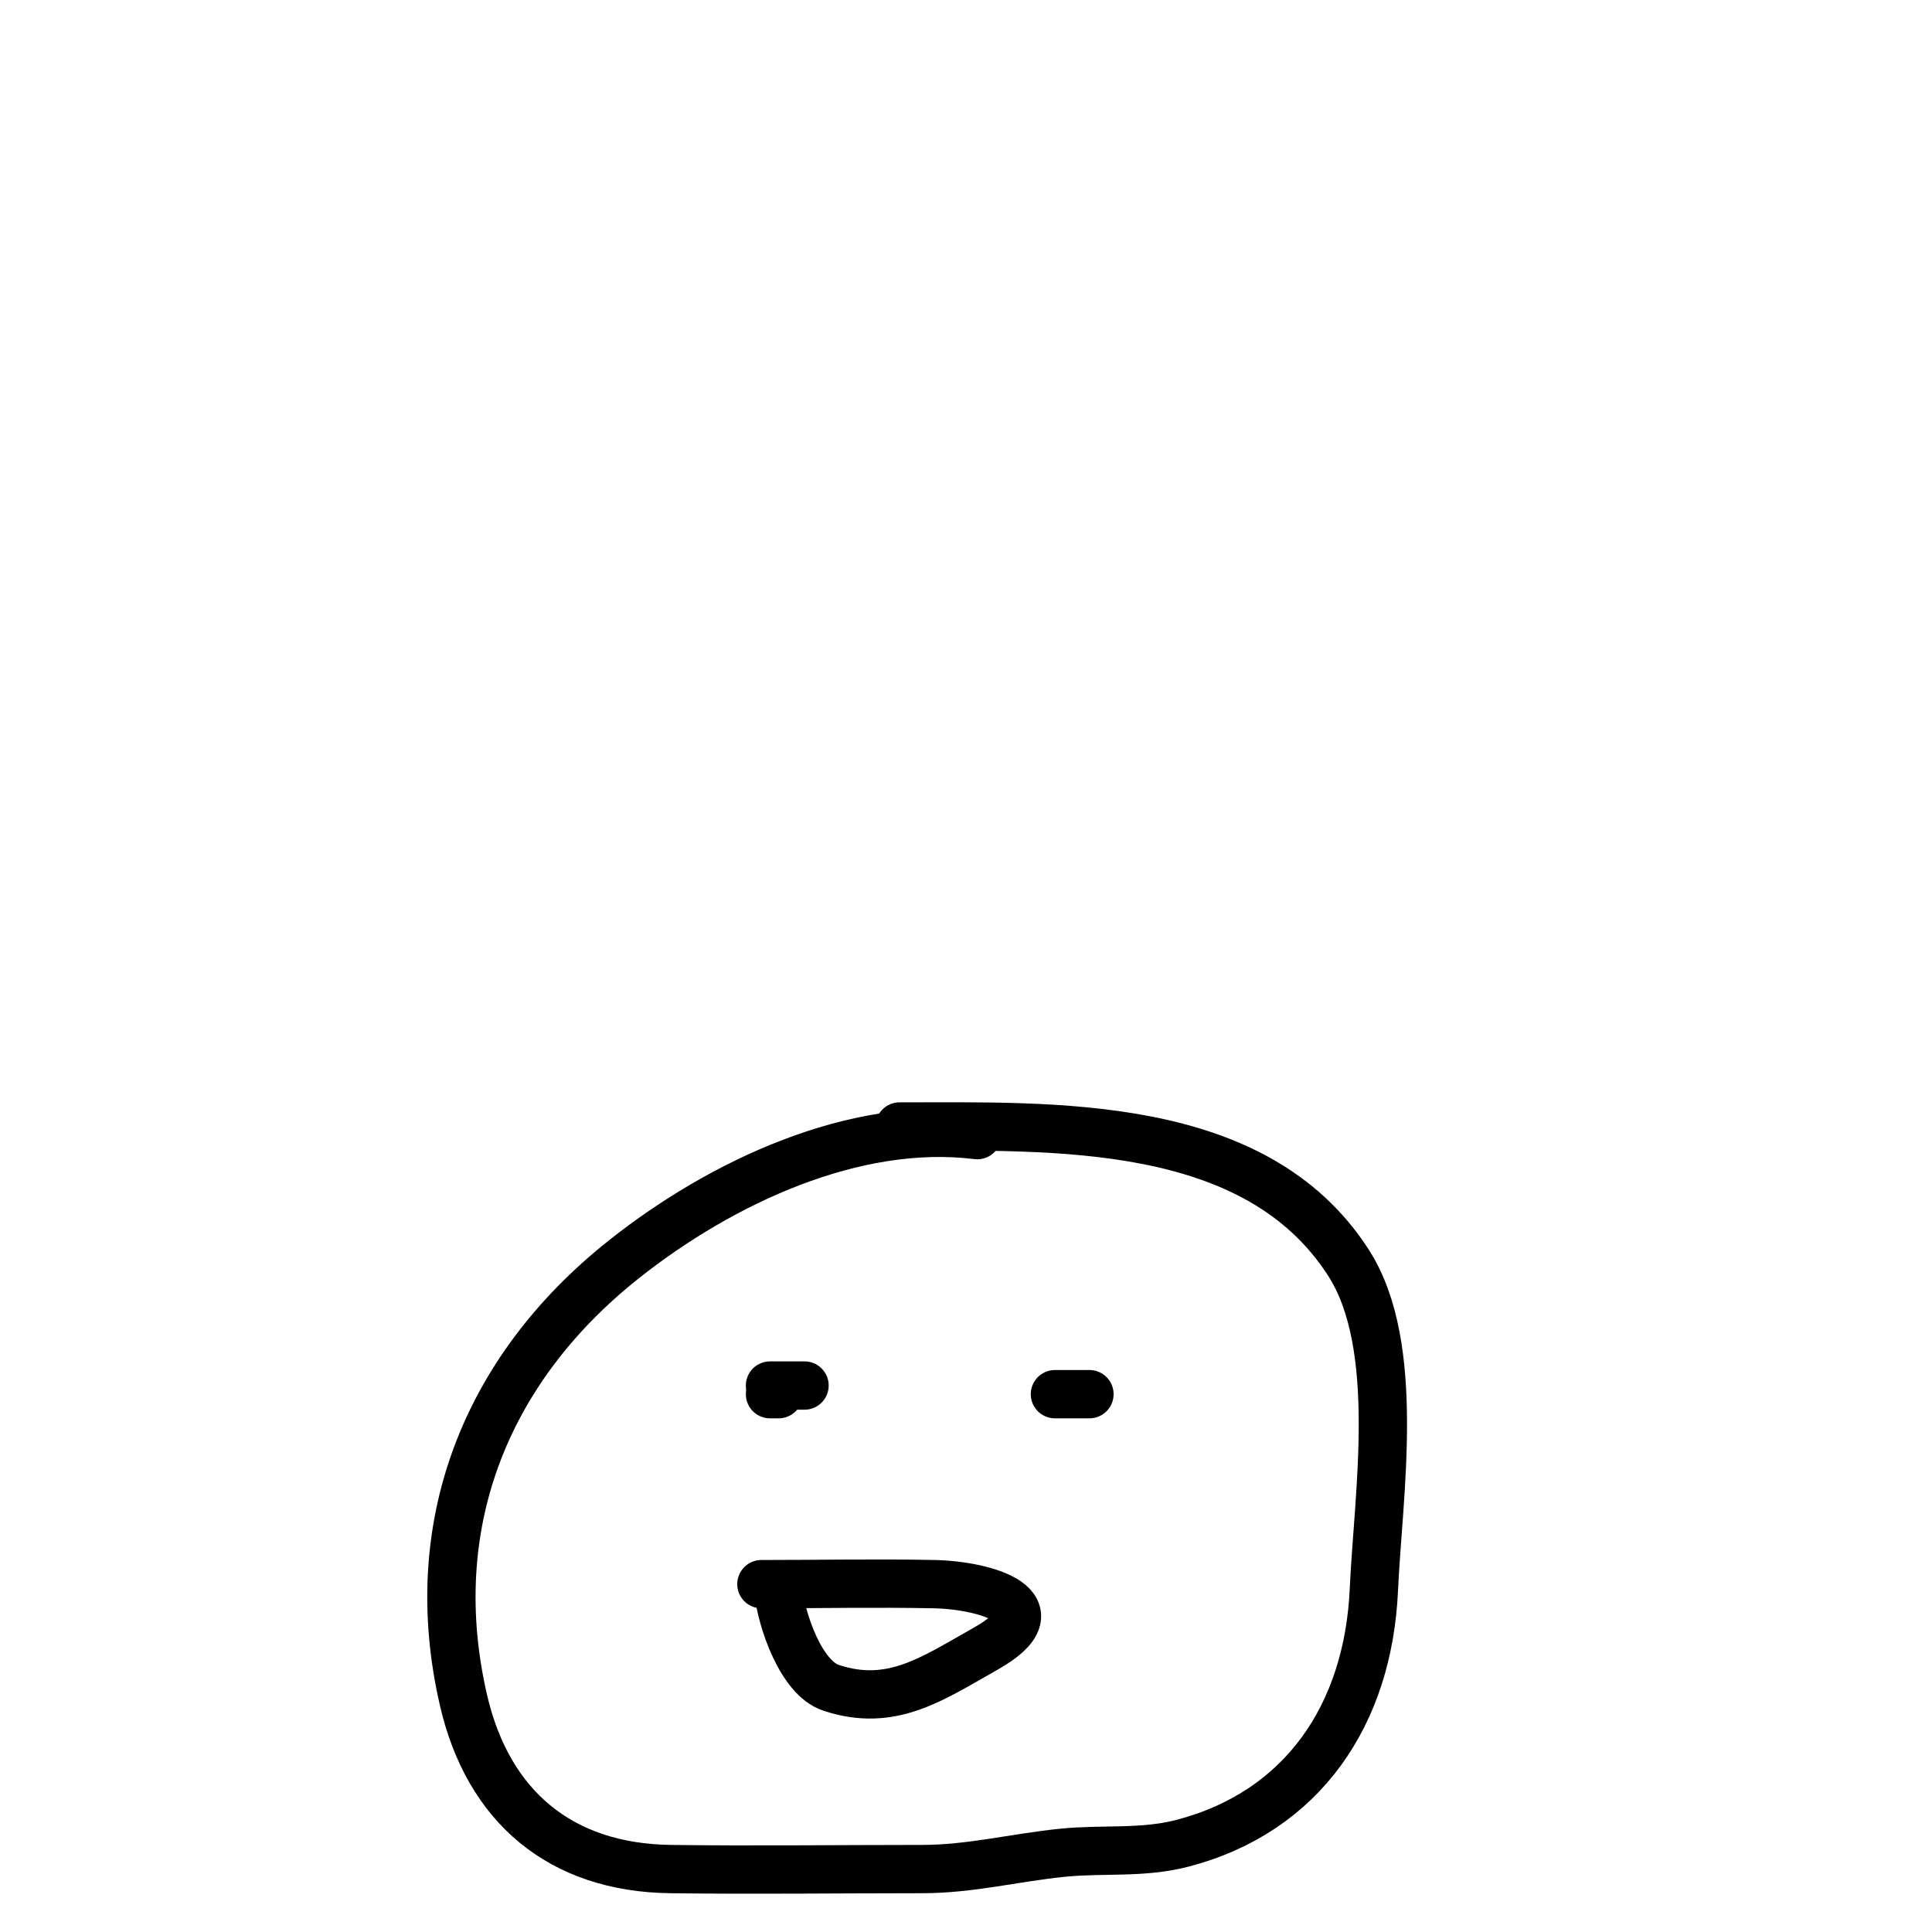 <svg width="40" height="40" viewBox="0 0 40 40" fill="none" xmlns="http://www.w3.org/2000/svg">
<path d="M20.233 23.502C17.705 23.186 14.939 24.465 12.903 26.084C10.021 28.377 8.77 31.622 9.596 35.201C10.104 37.4 11.601 38.666 13.877 38.697C15.614 38.72 17.353 38.697 19.09 38.697C20.096 38.697 21.012 38.458 22 38.359C22.845 38.274 23.658 38.38 24.493 38.16C26.971 37.508 28.33 35.501 28.445 32.907C28.532 30.956 29.029 27.87 27.919 26.144C25.992 23.145 21.832 23.323 18.624 23.323" stroke="black" stroke-linecap="round"/>
<path d="M15.942 28.865H16.121" stroke="black" stroke-linecap="round"/>
<path d="M21.841 28.865H22.556" stroke="black" stroke-linecap="round"/>
<path d="M15.942 28.686H16.657" stroke="black" stroke-linecap="round"/>
<path d="M16.121 32.976C16.184 33.542 16.58 34.735 17.203 34.943C18.458 35.361 19.309 34.752 20.401 34.138C21.948 33.268 20.405 32.819 19.339 32.798C18.148 32.774 16.955 32.798 15.764 32.798" stroke="black" stroke-linecap="round"/>
</svg>
